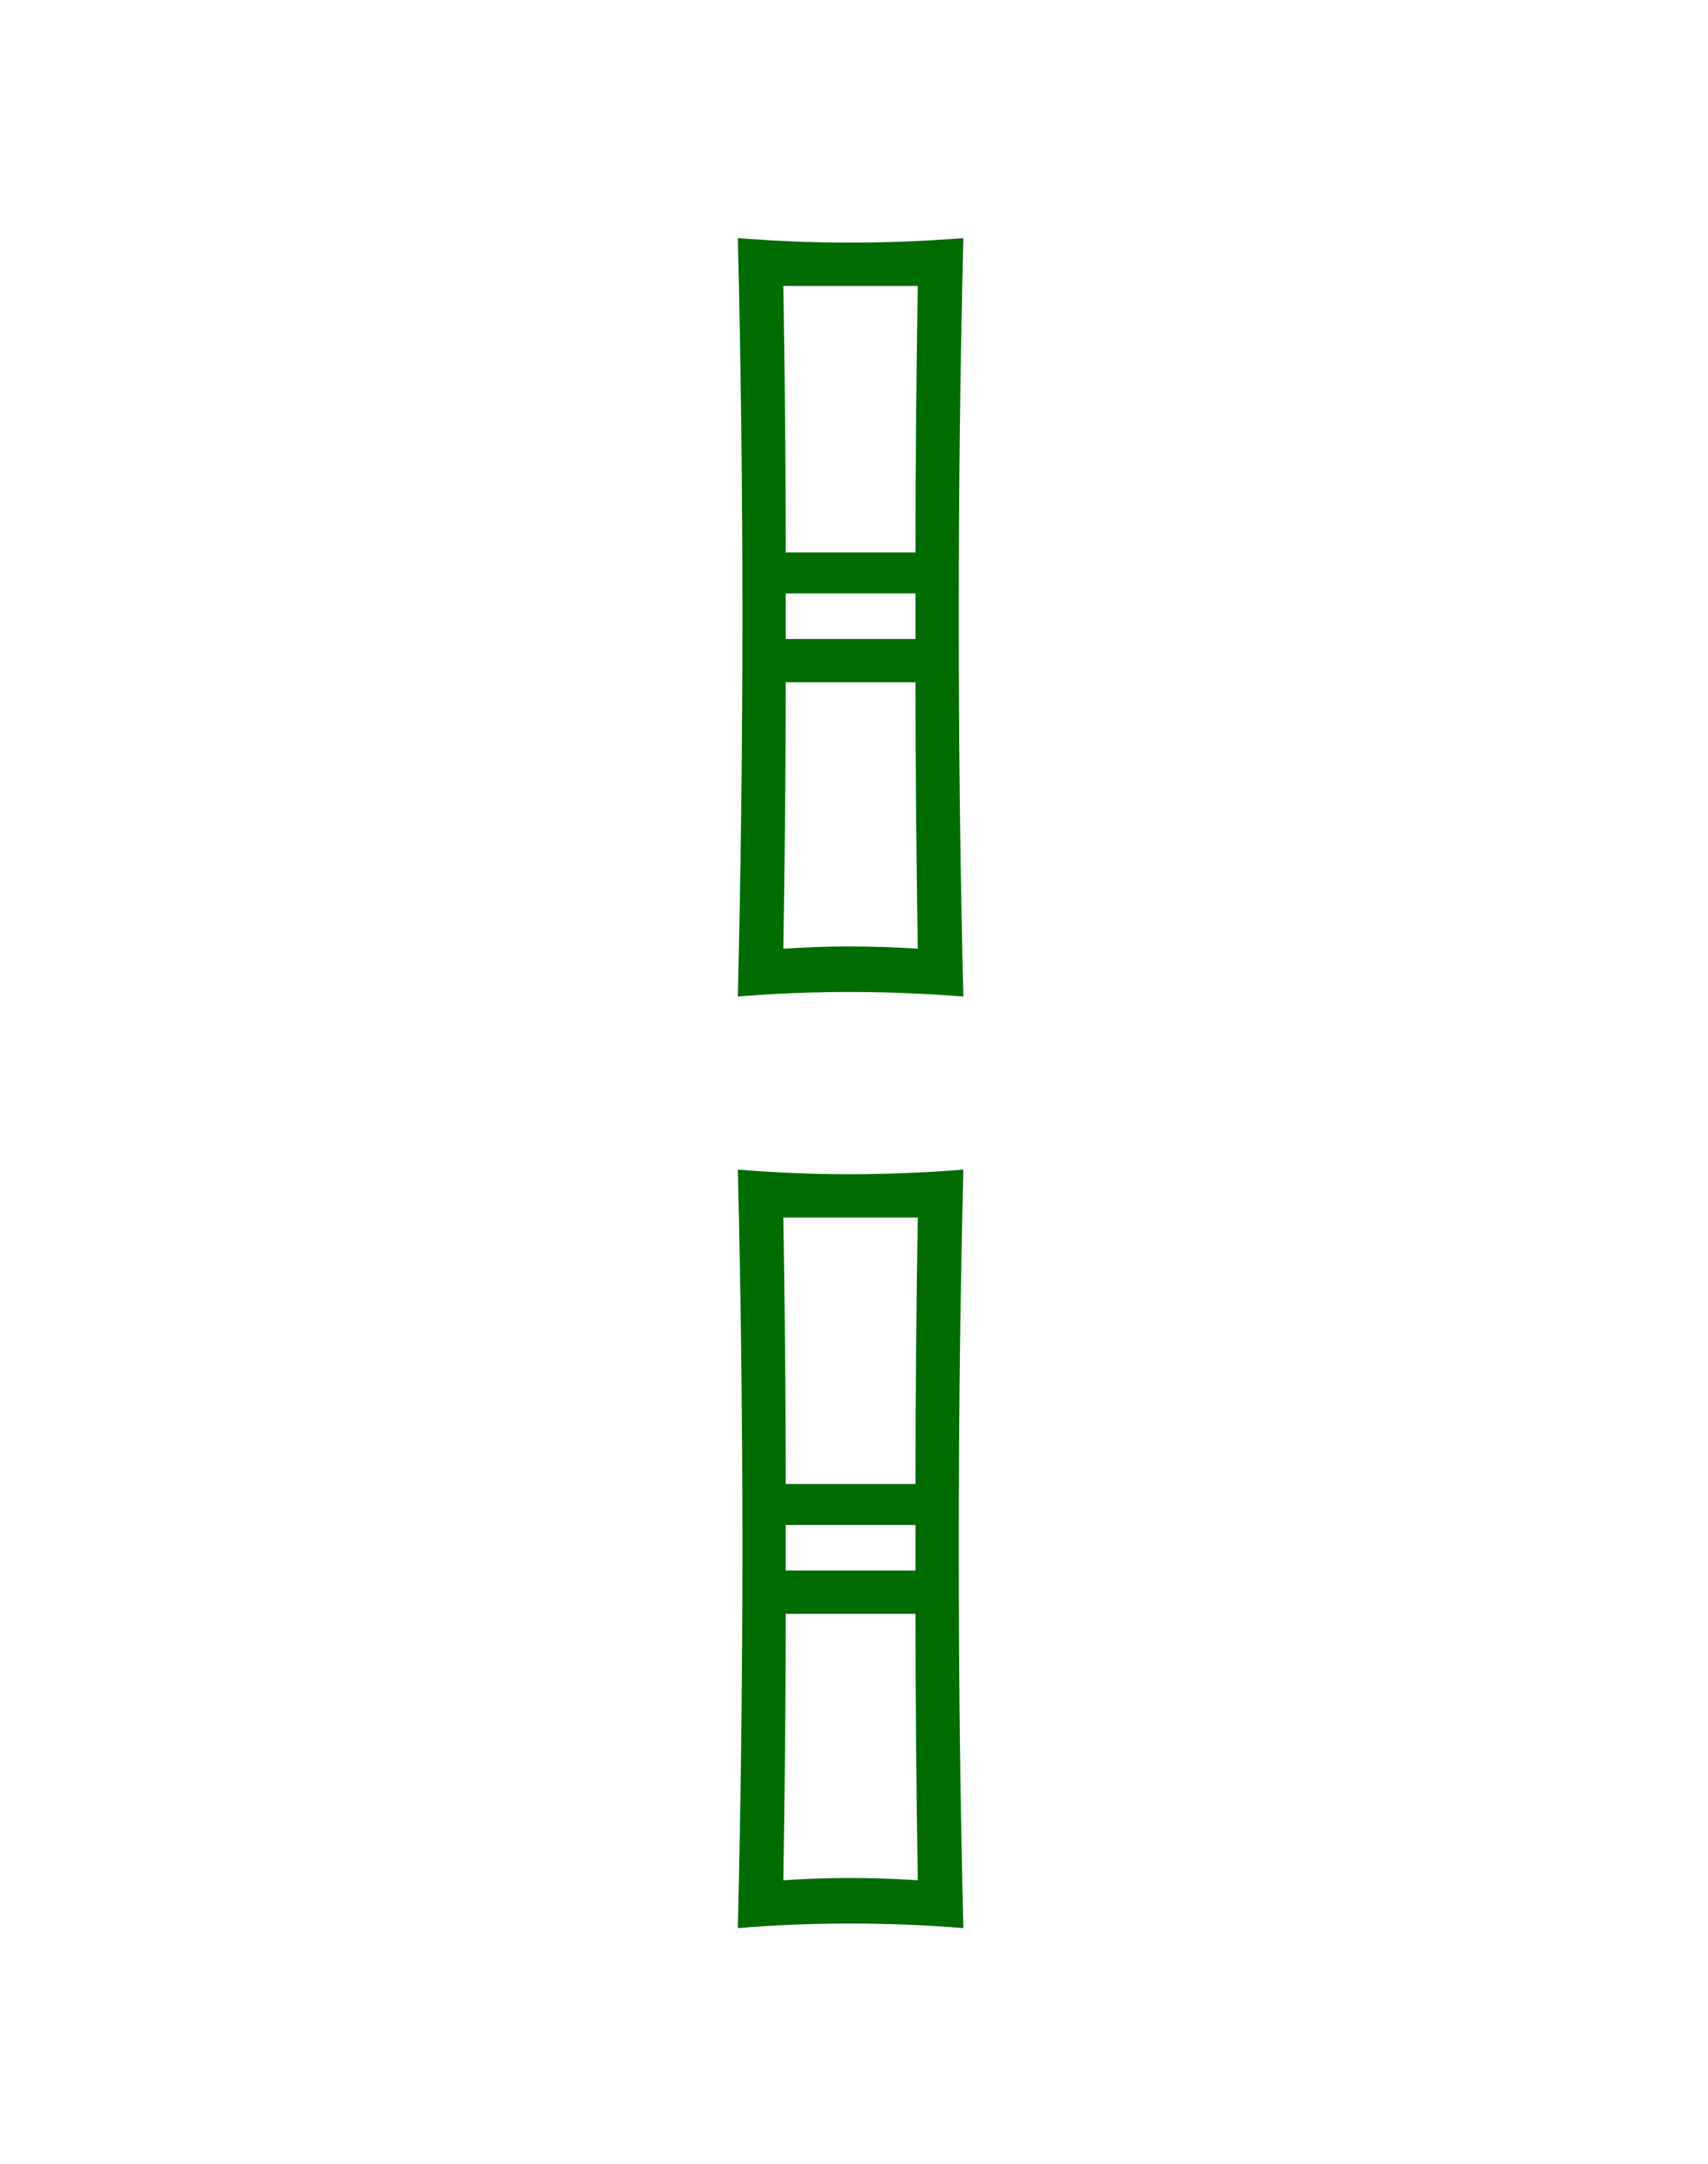 <?xml version="1.0" encoding="UTF-8" standalone="no"?>
<svg xmlns="http://www.w3.org/2000/svg" shape-rendering="geometricPrecision" height="95" width="75" version="1.1"><rect width="100%" fill="#fff" height="100%"/><g transform="translate(-327.14 -280.38)"><g fill="#006c00" transform="translate(173.72 303.8)"><path d="m195.72 61.233c-1.667-0.133-3.333-0.2-5-0.2-1.667-0-3.3 0.067-4.9 0.2 0.133-5.6 0.2-11.167 0.2-16.7-0-5.533-0.067-11.067-0.2-16.6 1.667 0.133 3.3 0.2 4.9 0.2 1.667 0 3.333-0.067 5-0.2-0.133 5.533-0.2 11.067-0.2 16.6-0 5.6 0.067 11.167 0.2 16.7m-2-31.2c-1 0-2 0-3 0-0.933 0-1.9 0-2.9 0 0.067 4 0.1 7.9 0.1 11.7h5.7c-0-3.8 0.033-7.7 0.1-11.7m-0.1 15.5v-2h-5.7v2h5.7m0.1 13.6c-0.067-4.267-0.1-8.167-0.1-11.7h-5.7c-0 3.667-0.033 7.567-0.1 11.7 1-0.067 1.967-0.1 2.9-0.1 1-0 2 0.033 3 0.1m2-38.8c-1.667-0.133-3.333-0.2-5-0.2-1.667 0-3.3 0.067-4.9 0.2 0.133-5.6 0.2-11.167 0.2-16.7-0-5.533-0.067-11.067-0.2-16.6 1.667 0.133 3.3 0.2 4.9 0.2 1.667 0 3.333-0.067 5-0.2-0.133 5.533-0.2 11.067-0.2 16.6-0 5.6 0.067 11.167 0.2 16.7m-2-31.2c-1 0-2 0-3 0-0.933 0-1.9 0-2.9 0 0.067 4 0.1 7.9 0.1 11.7h5.7c-0-3.8 0.033-7.7 0.1-11.7m-0.1 15.5v-2h-5.7v2h5.7m0.1 13.6c-0.067-4.267-0.1-8.167-0.1-11.7h-5.7c-0 3.667-0.033 7.567-0.1 11.7 1-0.067 1.967-0.1 2.9-0.1 1 0 2 0.033 3 0.1" fill="#006c00"/></g></g></svg>
